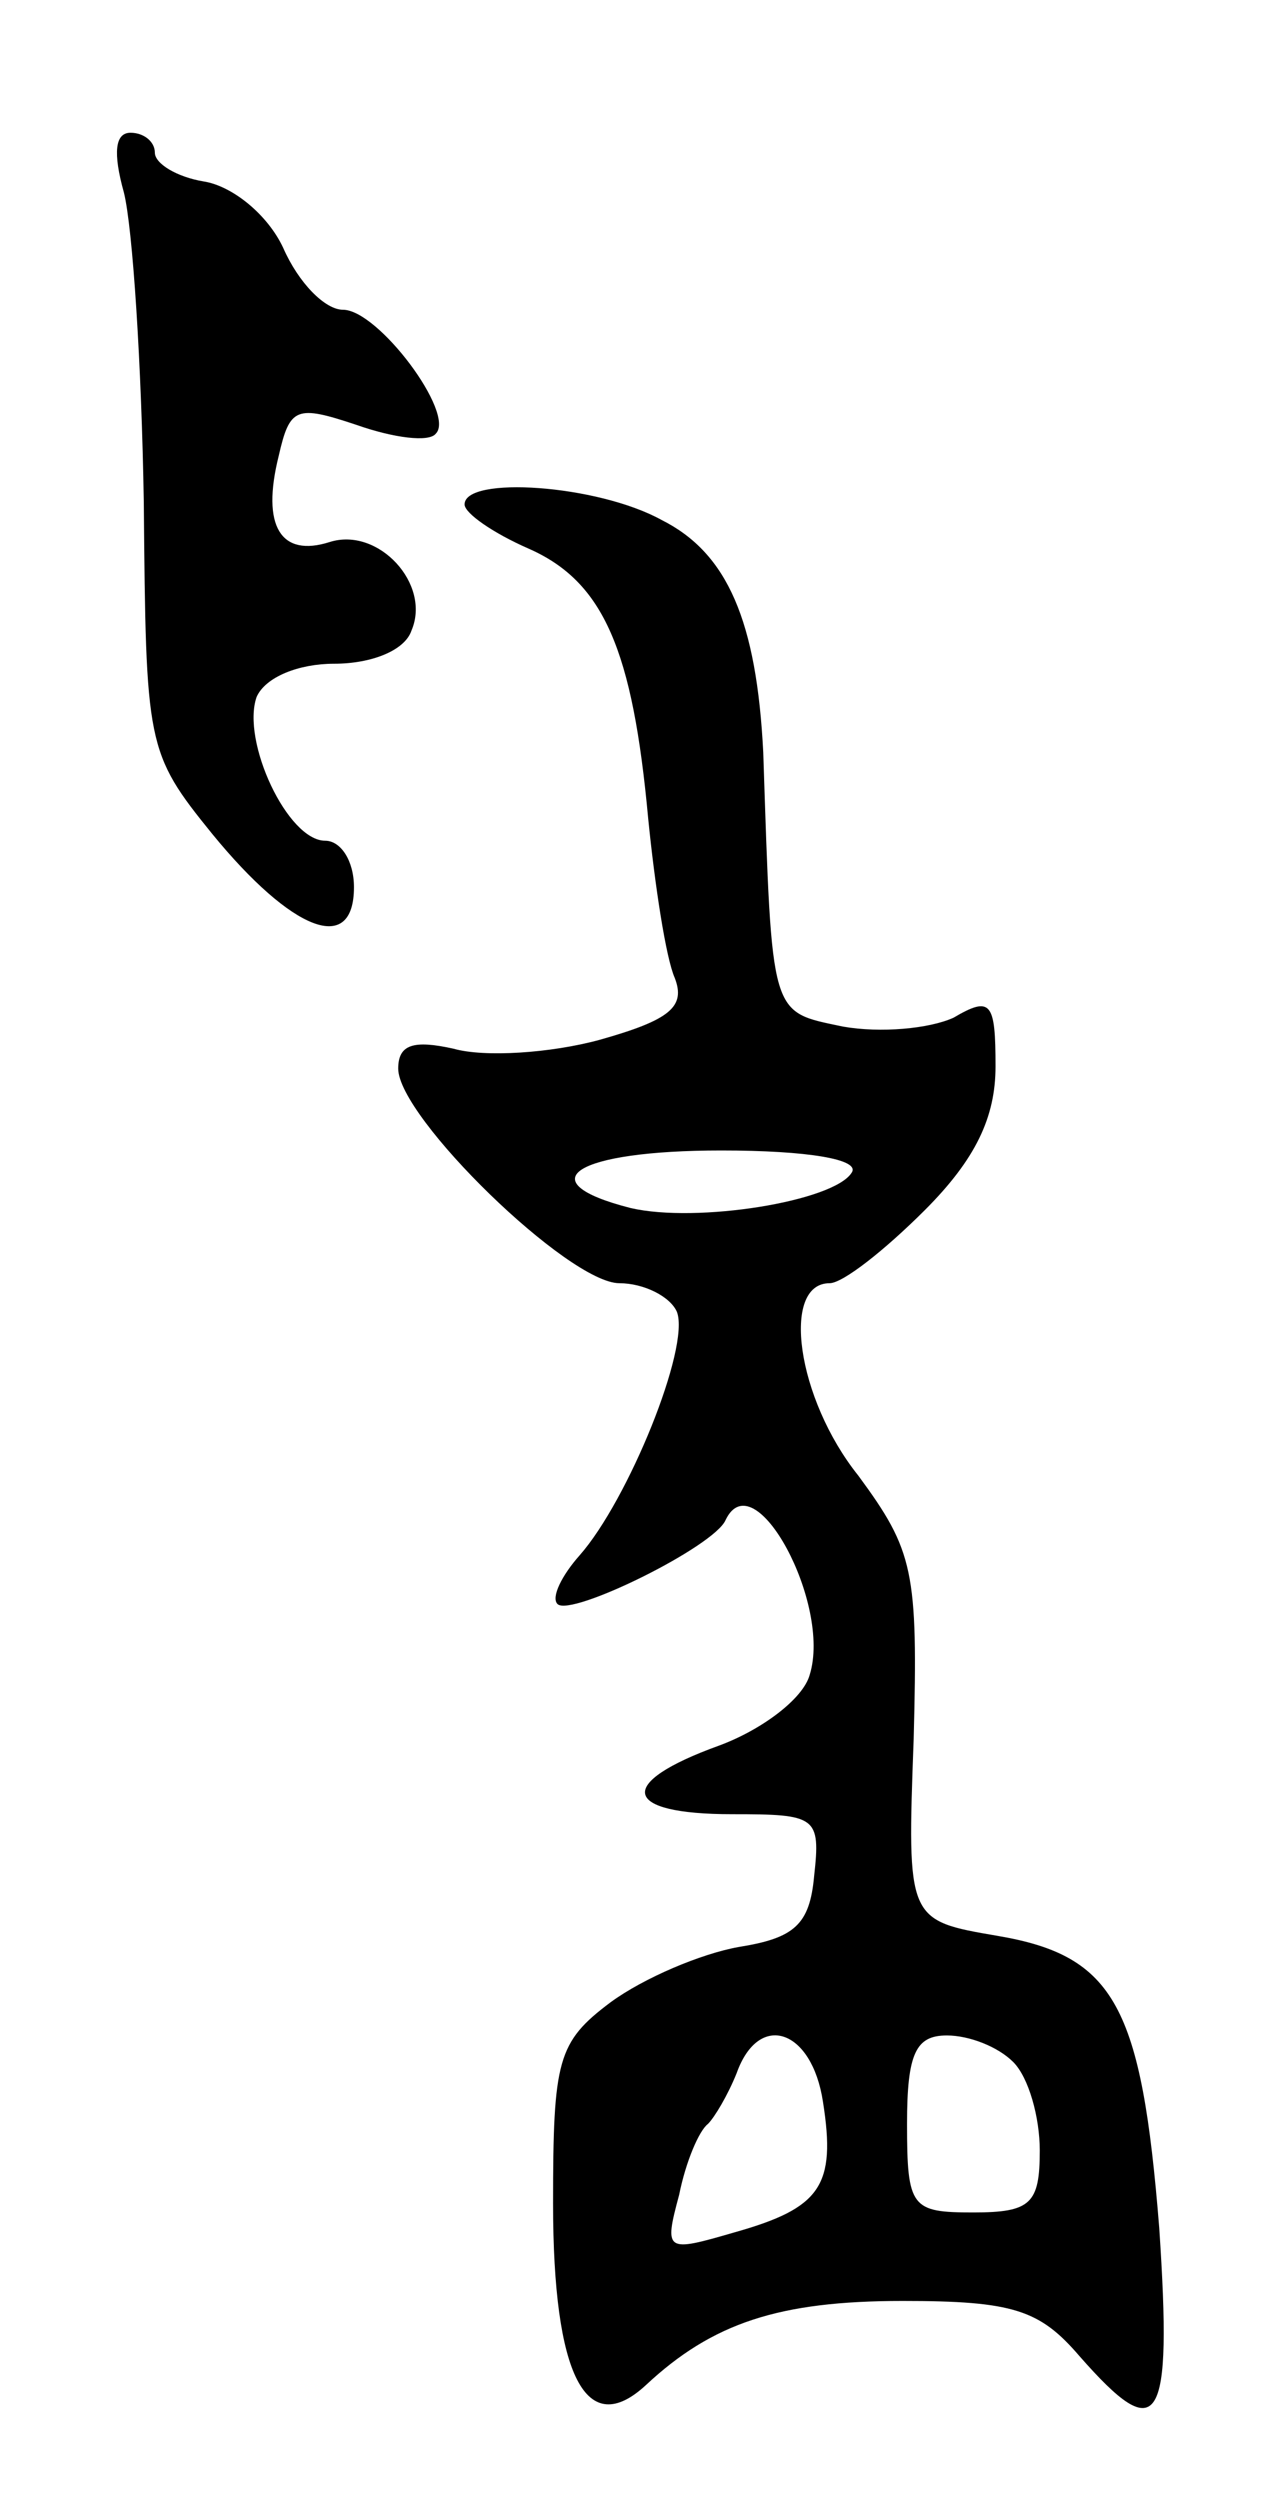 <svg version="1.0" xmlns="http://www.w3.org/2000/svg"
 width="57pt" height="113pt" viewBox="0 0 57 113"
 preserveAspectRatio="xMidYMid meet">
<g transform="translate(0,113) scale(0.1,-0.1)"
fill="#000000" stroke="none">
<path d="M56 1043 c4 -16 8 -78 9 -140 1 -110 1 -113 31 -150 36 -44 64 -55
64 -24 0 12 -6 21 -13 21 -17 0 -38 45 -31 65 4 9 19 15 35 15 17 0 32 6 35
15 9 21 -15 47 -37 40 -22 -7 -31 7 -23 39 5 22 8 23 35 14 17 -6 33 -8 36 -4
9 9 -26 56 -42 56 -8 0 -20 12 -27 28 -7 15 -23 28 -36 30 -12 2 -22 8 -22 13
0 5 -5 9 -11 9 -7 0 -8 -9 -3 -27z"/>
<path d="M210 902 c0 -4 13 -13 29 -20 34 -15 47 -46 54 -122 3 -30 8 -63 12
-72 5 -13 -2 -19 -34 -28 -22 -6 -52 -8 -66 -4 -18 4 -25 2 -25 -9 0 -22 77
-97 100 -97 11 0 23 -6 26 -13 6 -16 -22 -85 -44 -110 -8 -9 -13 -19 -10 -22
6 -6 71 26 76 38 13 27 48 -38 38 -70 -3 -11 -22 -25 -41 -32 -47 -17 -44 -31
6 -31 38 0 40 -1 37 -28 -2 -22 -9 -28 -34 -32 -17 -3 -43 -14 -58 -25 -24
-18 -26 -26 -26 -91 0 -78 15 -107 42 -82 30 28 60 38 116 38 50 0 62 -4 80
-25 36 -41 42 -32 36 58 -8 100 -20 123 -73 132 -41 7 -41 7 -38 89 2 76 0 85
-25 119 -28 35 -35 87 -13 87 6 0 25 15 43 33 23 23 32 42 32 65 0 29 -2 32
-19 22 -11 -5 -33 -7 -50 -4 -33 7 -32 3 -36 124 -3 59 -16 90 -46 105 -29 16
-89 20 -89 7z m175 -302 c-8 -13 -70 -23 -100 -16 -47 12 -25 26 41 26 39 0
63 -4 59 -10z m-13 -420 c6 -38 -1 -48 -40 -59 -31 -9 -32 -9 -25 17 3 15 9
29 13 32 3 3 9 13 13 23 10 28 34 20 39 -13z m86 18 c7 -7 12 -25 12 -40 0
-24 -4 -28 -30 -28 -28 0 -30 2 -30 40 0 32 4 40 18 40 10 0 23 -5 30 -12z"/>
</g>
</svg>
